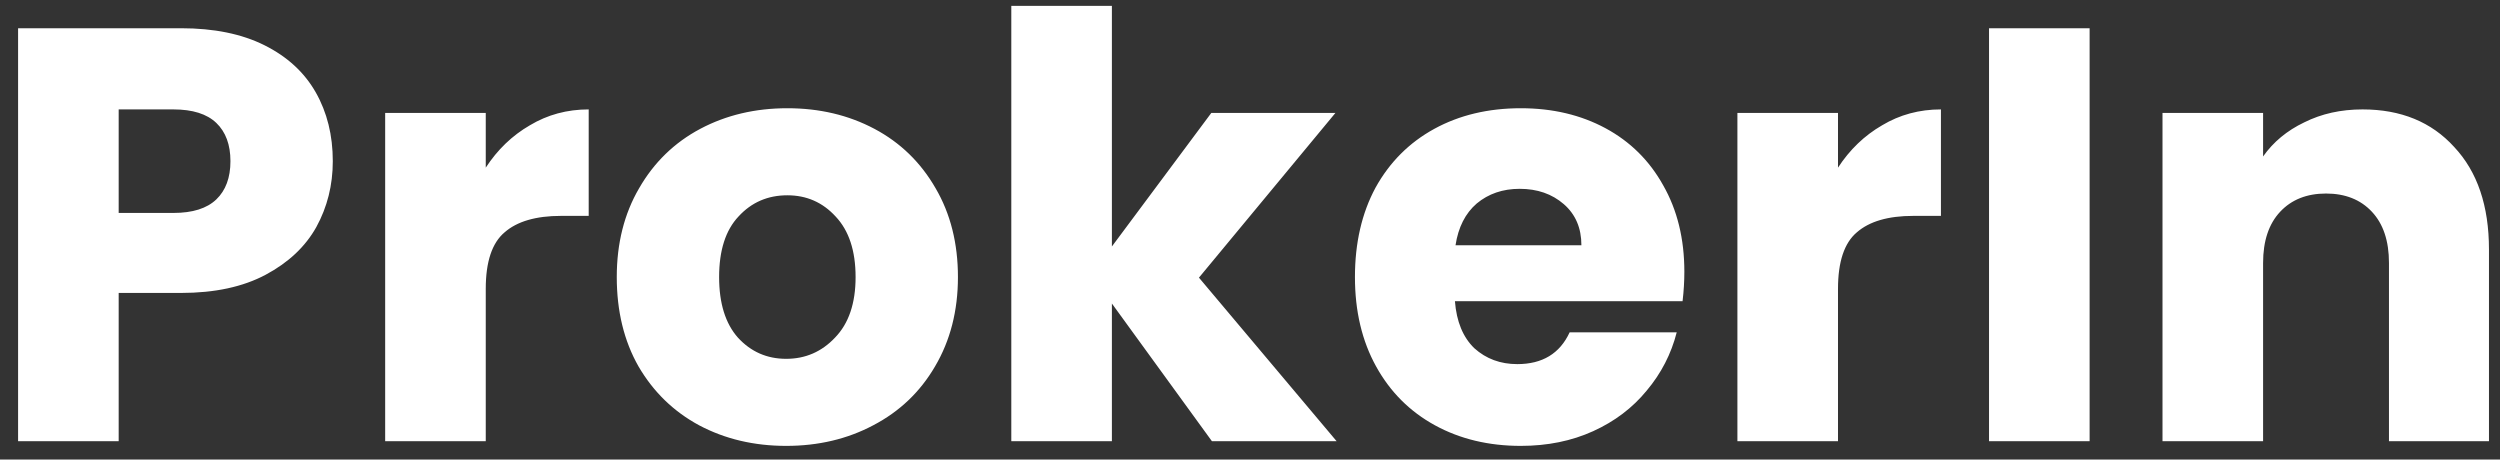 <svg width="136" height="25" viewBox="0 0 136 25" fill="none" xmlns="http://www.w3.org/2000/svg">
<rect x="0" y="0" width="136" height="25" fill="#333333" stroke="none"/>
<path d="M18.104 8.768C18.104 10.069 17.805 11.264 17.208 12.352C16.611 13.419 15.693 14.283 14.456 14.944C13.219 15.605 11.683 15.936 9.848 15.936H6.456V24H0.984V1.536H9.848C11.64 1.536 13.155 1.845 14.392 2.464C15.629 3.083 16.557 3.936 17.176 5.024C17.795 6.112 18.104 7.36 18.104 8.768ZM9.432 11.584C10.477 11.584 11.256 11.339 11.768 10.848C12.28 10.357 12.536 9.664 12.536 8.768C12.536 7.872 12.28 7.179 11.768 6.688C11.256 6.197 10.477 5.952 9.432 5.952H6.456V11.584H9.432ZM26.425 9.12C27.065 8.139 27.865 7.371 28.825 6.816C29.785 6.24 30.851 5.952 32.025 5.952V11.744H30.521C29.155 11.744 28.131 12.043 27.449 12.64C26.766 13.216 26.425 14.24 26.425 15.712V24H20.953V6.144H26.425V9.12ZM42.768 24.256C41.019 24.256 39.44 23.883 38.032 23.136C36.646 22.389 35.547 21.323 34.736 19.936C33.947 18.549 33.552 16.928 33.552 15.072C33.552 13.237 33.958 11.627 34.768 10.24C35.579 8.832 36.688 7.755 38.096 7.008C39.504 6.261 41.083 5.888 42.832 5.888C44.582 5.888 46.16 6.261 47.568 7.008C48.976 7.755 50.086 8.832 50.896 10.24C51.707 11.627 52.112 13.237 52.112 15.072C52.112 16.907 51.696 18.528 50.864 19.936C50.054 21.323 48.934 22.389 47.504 23.136C46.096 23.883 44.518 24.256 42.768 24.256ZM42.768 19.52C43.814 19.52 44.699 19.136 45.424 18.368C46.171 17.6 46.544 16.501 46.544 15.072C46.544 13.643 46.182 12.544 45.456 11.776C44.752 11.008 43.878 10.624 42.832 10.624C41.766 10.624 40.88 11.008 40.176 11.776C39.472 12.523 39.12 13.621 39.12 15.072C39.12 16.501 39.462 17.6 40.144 18.368C40.848 19.136 41.723 19.52 42.768 19.52ZM65.927 24L60.487 16.512V24H55.015V0.32H60.487V13.408L65.895 6.144H72.647L65.223 15.104L72.711 24H65.927ZM91.629 14.784C91.629 15.296 91.597 15.829 91.532 16.384H79.148C79.234 17.493 79.586 18.347 80.204 18.944C80.844 19.52 81.623 19.808 82.54 19.808C83.906 19.808 84.855 19.232 85.388 18.08H91.213C90.914 19.253 90.37 20.309 89.581 21.248C88.812 22.187 87.842 22.923 86.668 23.456C85.495 23.989 84.183 24.256 82.733 24.256C80.983 24.256 79.426 23.883 78.061 23.136C76.695 22.389 75.629 21.323 74.861 19.936C74.093 18.549 73.709 16.928 73.709 15.072C73.709 13.216 74.082 11.595 74.829 10.208C75.597 8.821 76.663 7.755 78.028 7.008C79.394 6.261 80.962 5.888 82.733 5.888C84.46 5.888 85.996 6.251 87.341 6.976C88.684 7.701 89.73 8.736 90.477 10.08C91.245 11.424 91.629 12.992 91.629 14.784ZM86.028 13.344C86.028 12.405 85.709 11.659 85.069 11.104C84.428 10.549 83.629 10.272 82.668 10.272C81.751 10.272 80.972 10.539 80.332 11.072C79.714 11.605 79.33 12.363 79.18 13.344H86.028ZM99.987 9.12C100.627 8.139 101.427 7.371 102.387 6.816C103.347 6.24 104.414 5.952 105.587 5.952V11.744H104.083C102.718 11.744 101.694 12.043 101.011 12.64C100.329 13.216 99.987 14.24 99.987 15.712V24H94.515V6.144H99.987V9.12ZM113.675 1.536V24H108.203V1.536H113.675ZM128.52 5.952C130.611 5.952 132.275 6.635 133.512 8C134.771 9.344 135.4 11.2 135.4 13.568V24H129.96V14.304C129.96 13.109 129.651 12.181 129.032 11.52C128.414 10.859 127.582 10.528 126.536 10.528C125.491 10.528 124.659 10.859 124.04 11.52C123.422 12.181 123.112 13.109 123.112 14.304V24H117.64V6.144H123.112V8.512C123.667 7.723 124.414 7.104 125.352 6.656C126.291 6.187 127.347 5.952 128.52 5.952Z" fill="white"/>
</svg>
